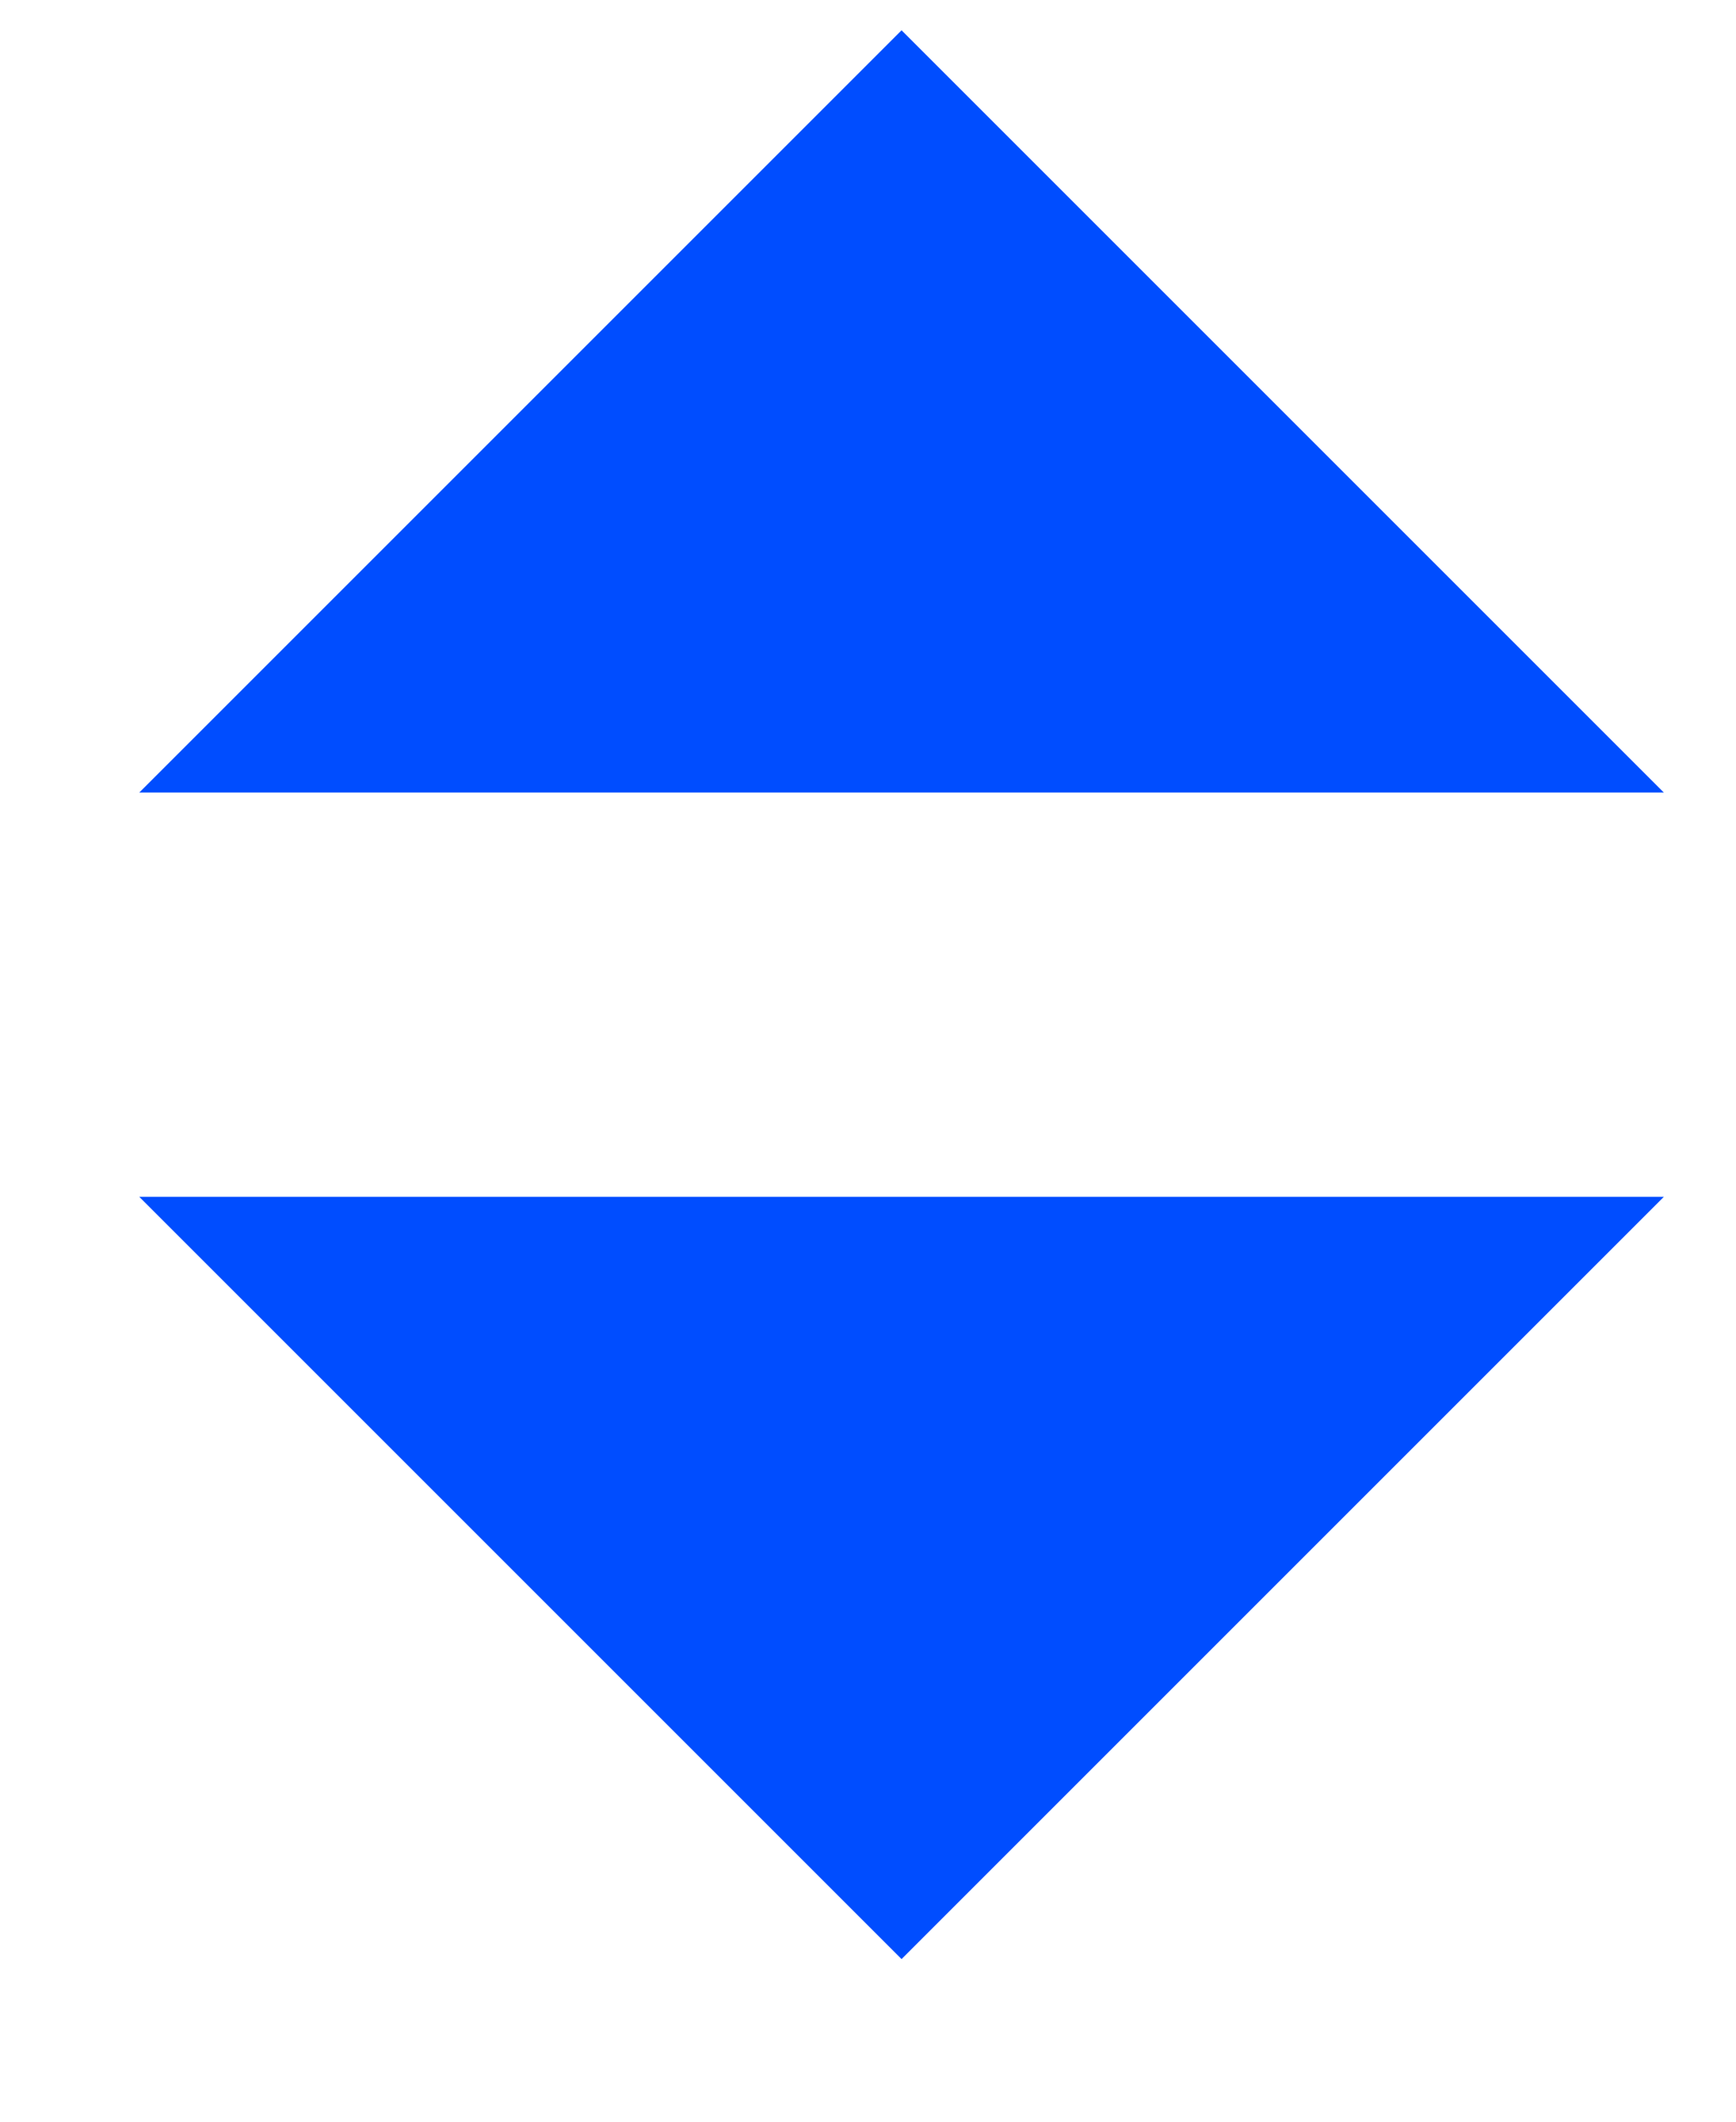 <svg width="9" height="11" viewBox="0 0 9 11" fill="none" xmlns="http://www.w3.org/2000/svg">
<path fill-rule="evenodd" clip-rule="evenodd" d="M4.674 10.157L8.626 6.205L0.722 6.205L4.674 10.157Z" fill="#004DFF"/>
<path fill-rule="evenodd" clip-rule="evenodd" d="M4.674 0.157L8.626 4.109L0.722 4.109L4.674 0.157Z" fill="#004DFF"/>
</svg>
